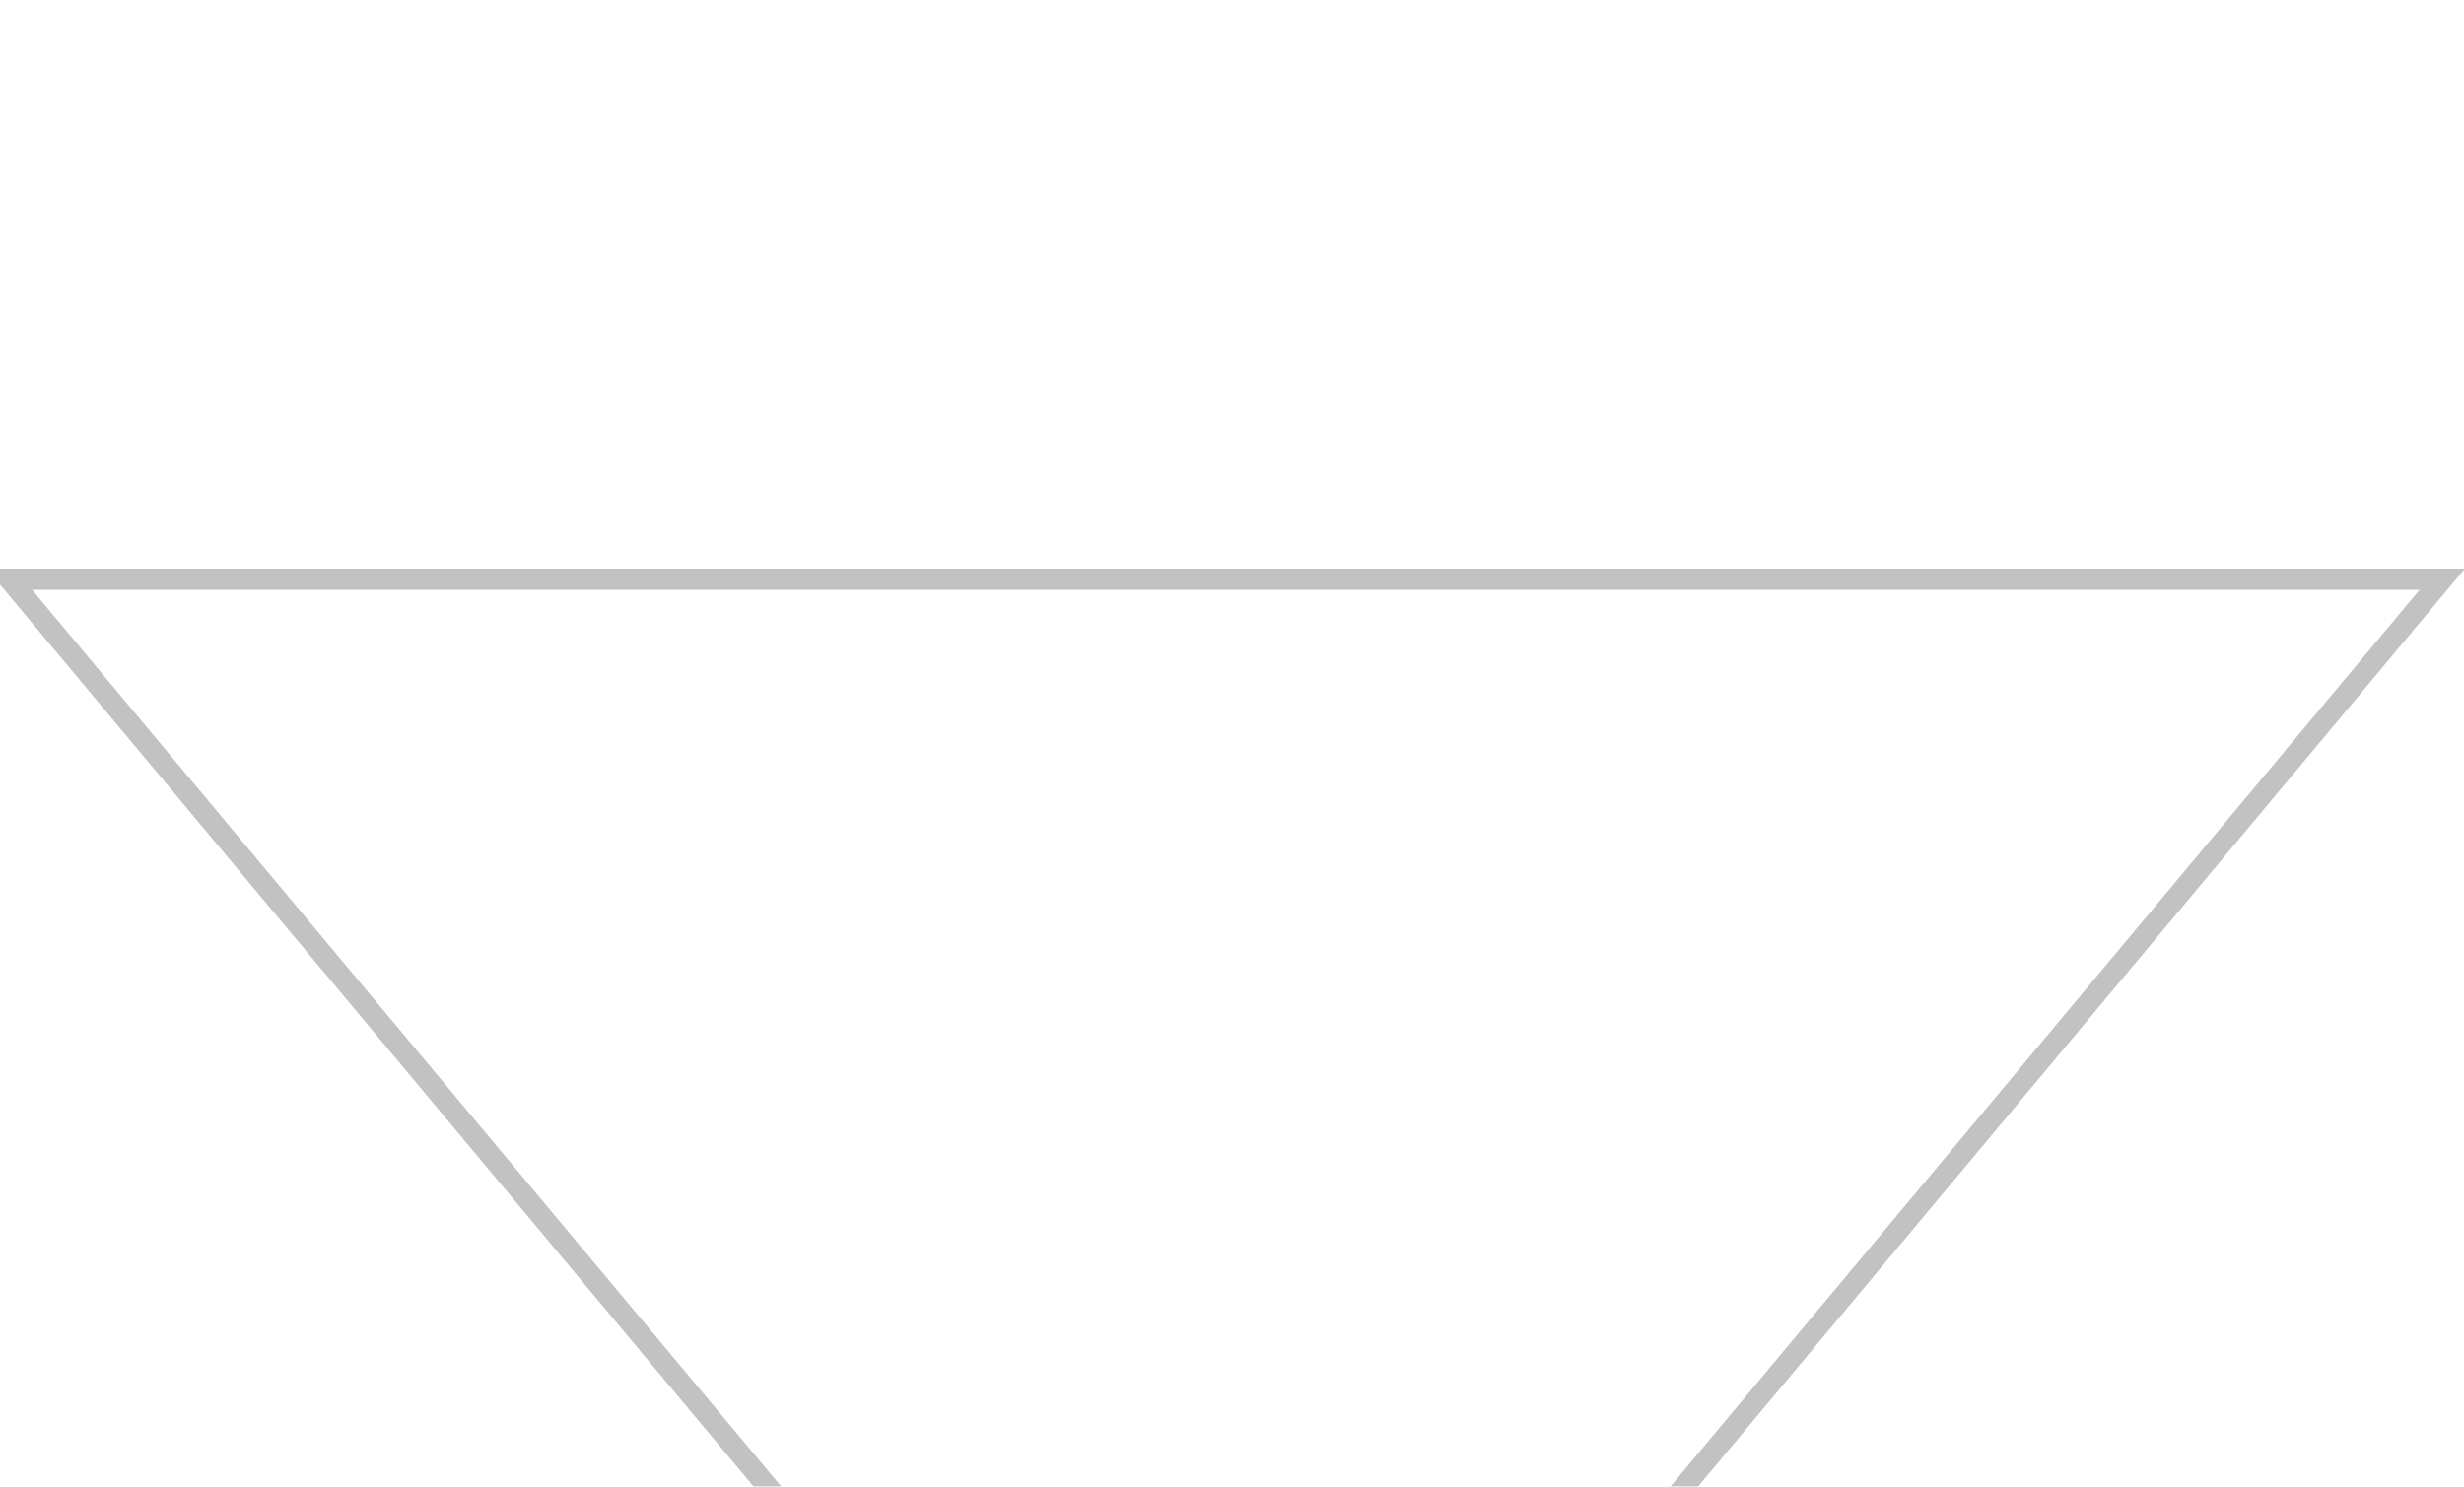 <svg width="116" height="70" viewBox="0 0 116 70" fill="none" xmlns="http://www.w3.org/2000/svg" xmlns:xlink="http://www.w3.org/1999/xlink">
<g filter="url(#filter2_32)">
<path d="M57.709,0.418L114.976,68.982L0.441,68.982L57.709,0.418Z" transform="rotate(-180 57.709 46.127)" fill="#989898" fill-opacity="0" stroke="#000000" stroke-opacity="0.24" stroke-width="1" stroke-miterlimit="3.999"/>
</g>
<defs>
<filter id="filter2_32" x="8" y="-24" width="53.709" height="74.127" filterUnits="userSpaceOnUse" color-interpolation-filters="sRGB">
<feFlood flood-opacity="0" result="BackgroundImageFix"/>
<feColorMatrix in="SourceAlpha" type="matrix" values="0 0 0 0 0 0 0 0 0 0 0 0 0 0 0 0 0 0 127 0" result="hardAlpha"/>
<feMorphology radius="0" operator="dilate" in="SourceAlpha" result="0dropshadow"/>
<feOffset dx="0" dy="4"/>
<feGaussianBlur stdDeviation="2"/>
<feComposite in2="hardAlpha" operator="out"/>
<feColorMatrix type="matrix" values="0 0 0 0 0 0 0 0 0 0 0 0 0 0 0 0 0 0 0.25 0"/>
<feBlend mode="normal" in2="BackgroundImageFix" result="0dropshadow"/>
<feBlend mode="normal" in="SourceGraphic" in2="0dropshadow" result="shape"/>
</filter>
</defs>
</svg>

